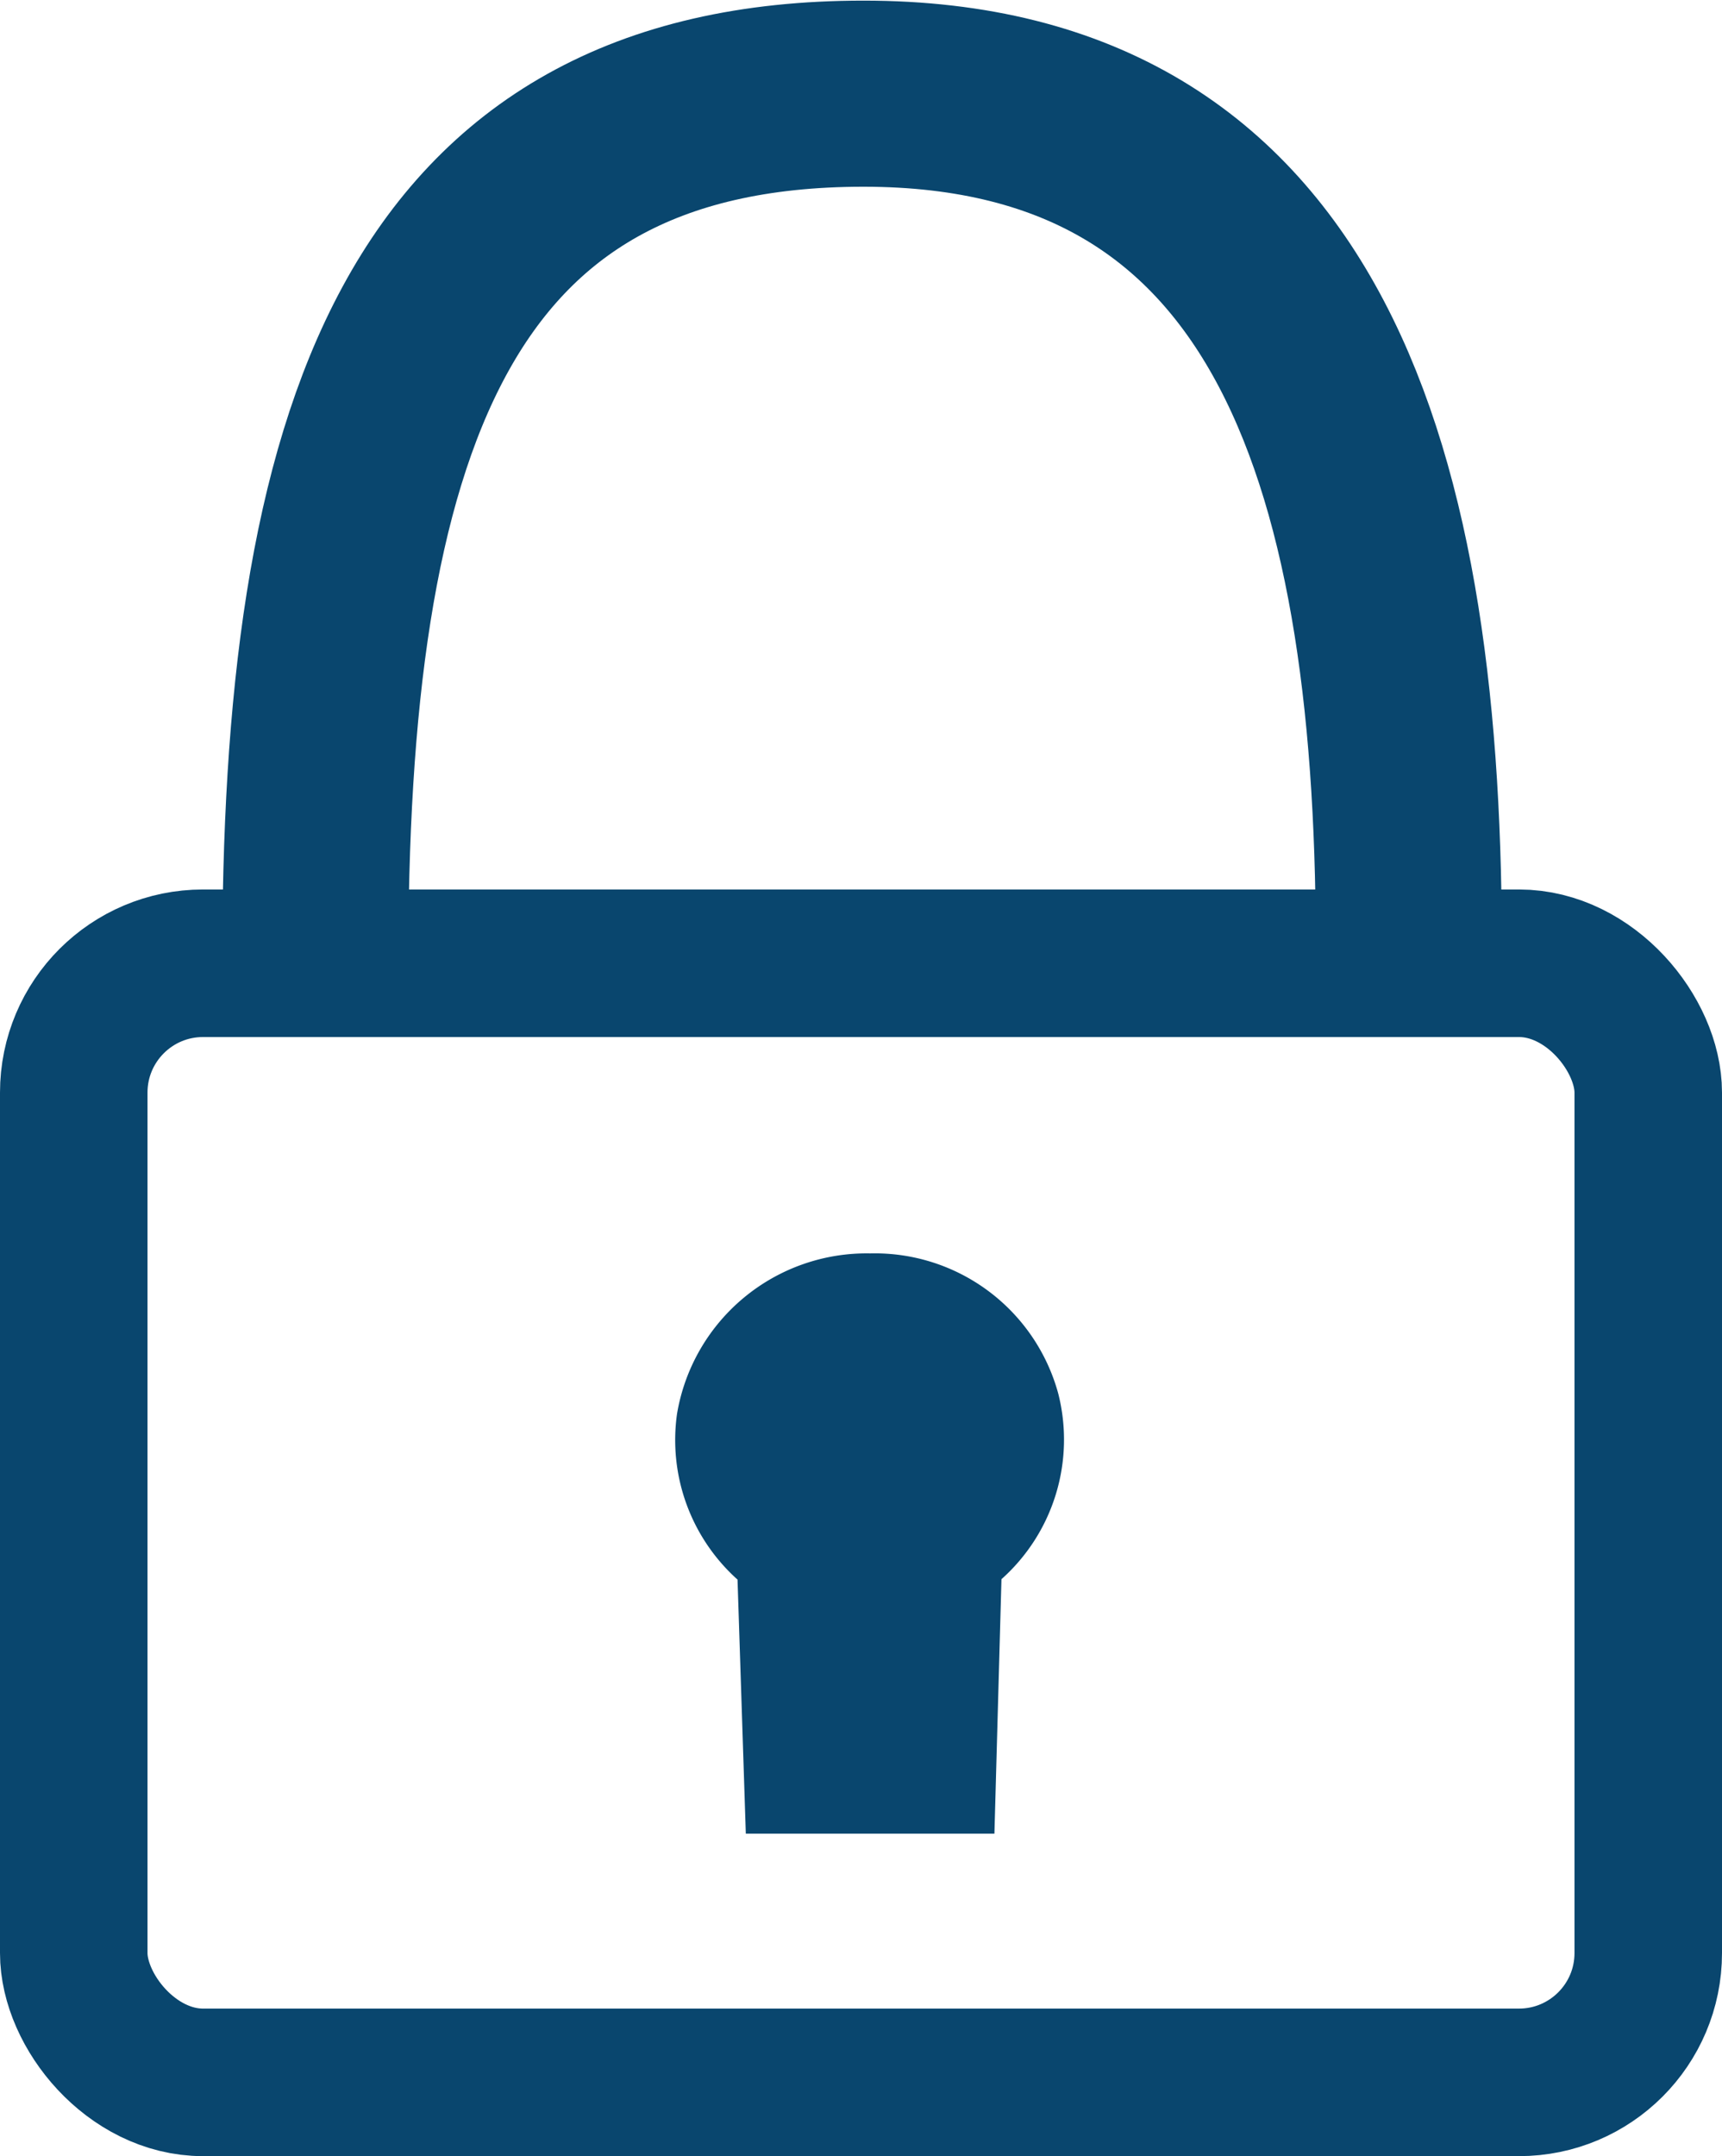 <svg xmlns="http://www.w3.org/2000/svg" viewBox="0 0 41.56 52.02"><defs><style>.cls-1,.cls-2{fill:none;stroke:#09466e;}.cls-1{stroke-miterlimit:10;stroke-width:3.56px;}.cls-2{stroke-linejoin:round;stroke-width:4.49px;}.cls-3{fill:#09466e;}</style></defs><title>locker-iconAsset 119</title><g id="Layer_2" data-name="Layer 2"><g id="Cook_silhuette" data-name="Cook silhuette"><rect class="cls-1" x="1.78" y="23.24" width="38" height="27" rx="3.12"/><path class="cls-2" d="M34,23.26c.07-11.88-2.58-21-13.16-21S7.57,10.47,7.61,23.42"/><path class="cls-3" d="M21,44.24h3l.17-6.14a4.51,4.51,0,0,0,1.37-4.48A4.59,4.59,0,0,0,21,30.24h0a4.64,4.64,0,0,0-4.66,3.87,4.52,4.52,0,0,0,1.46,4L18,44.24Z"/></g></g></svg>